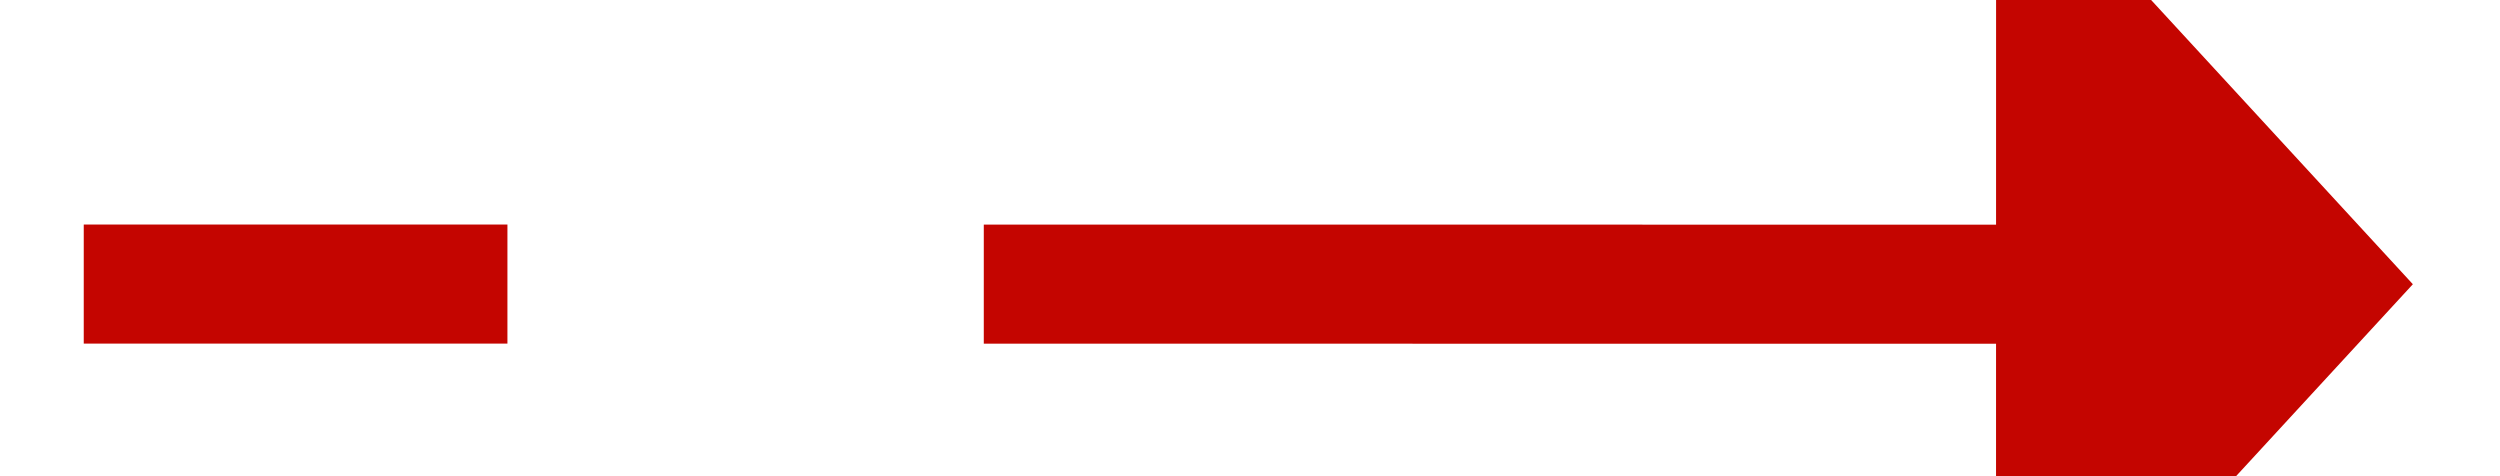 ﻿<?xml version="1.0" encoding="utf-8"?>
<svg version="1.1" xmlns:xlink="http://www.w3.org/1999/xlink" width="42px" height="8px" viewBox="224 330  42 8" xmlns="http://www.w3.org/2000/svg">
  <g transform="matrix(0.844 -0.537 0.537 0.844 -141.013 183.752 )">
    <path d="M 255.938 341.779  L 228 324  " stroke-width="2" stroke-dasharray="18,8" stroke="#c40500" fill="none" />
    <path d="M 251.014 347.654  L 261 345  L 259.175 334.83  L 251.014 347.654  Z " fill-rule="nonzero" fill="#c40500" stroke="none" />
  </g>
</svg>